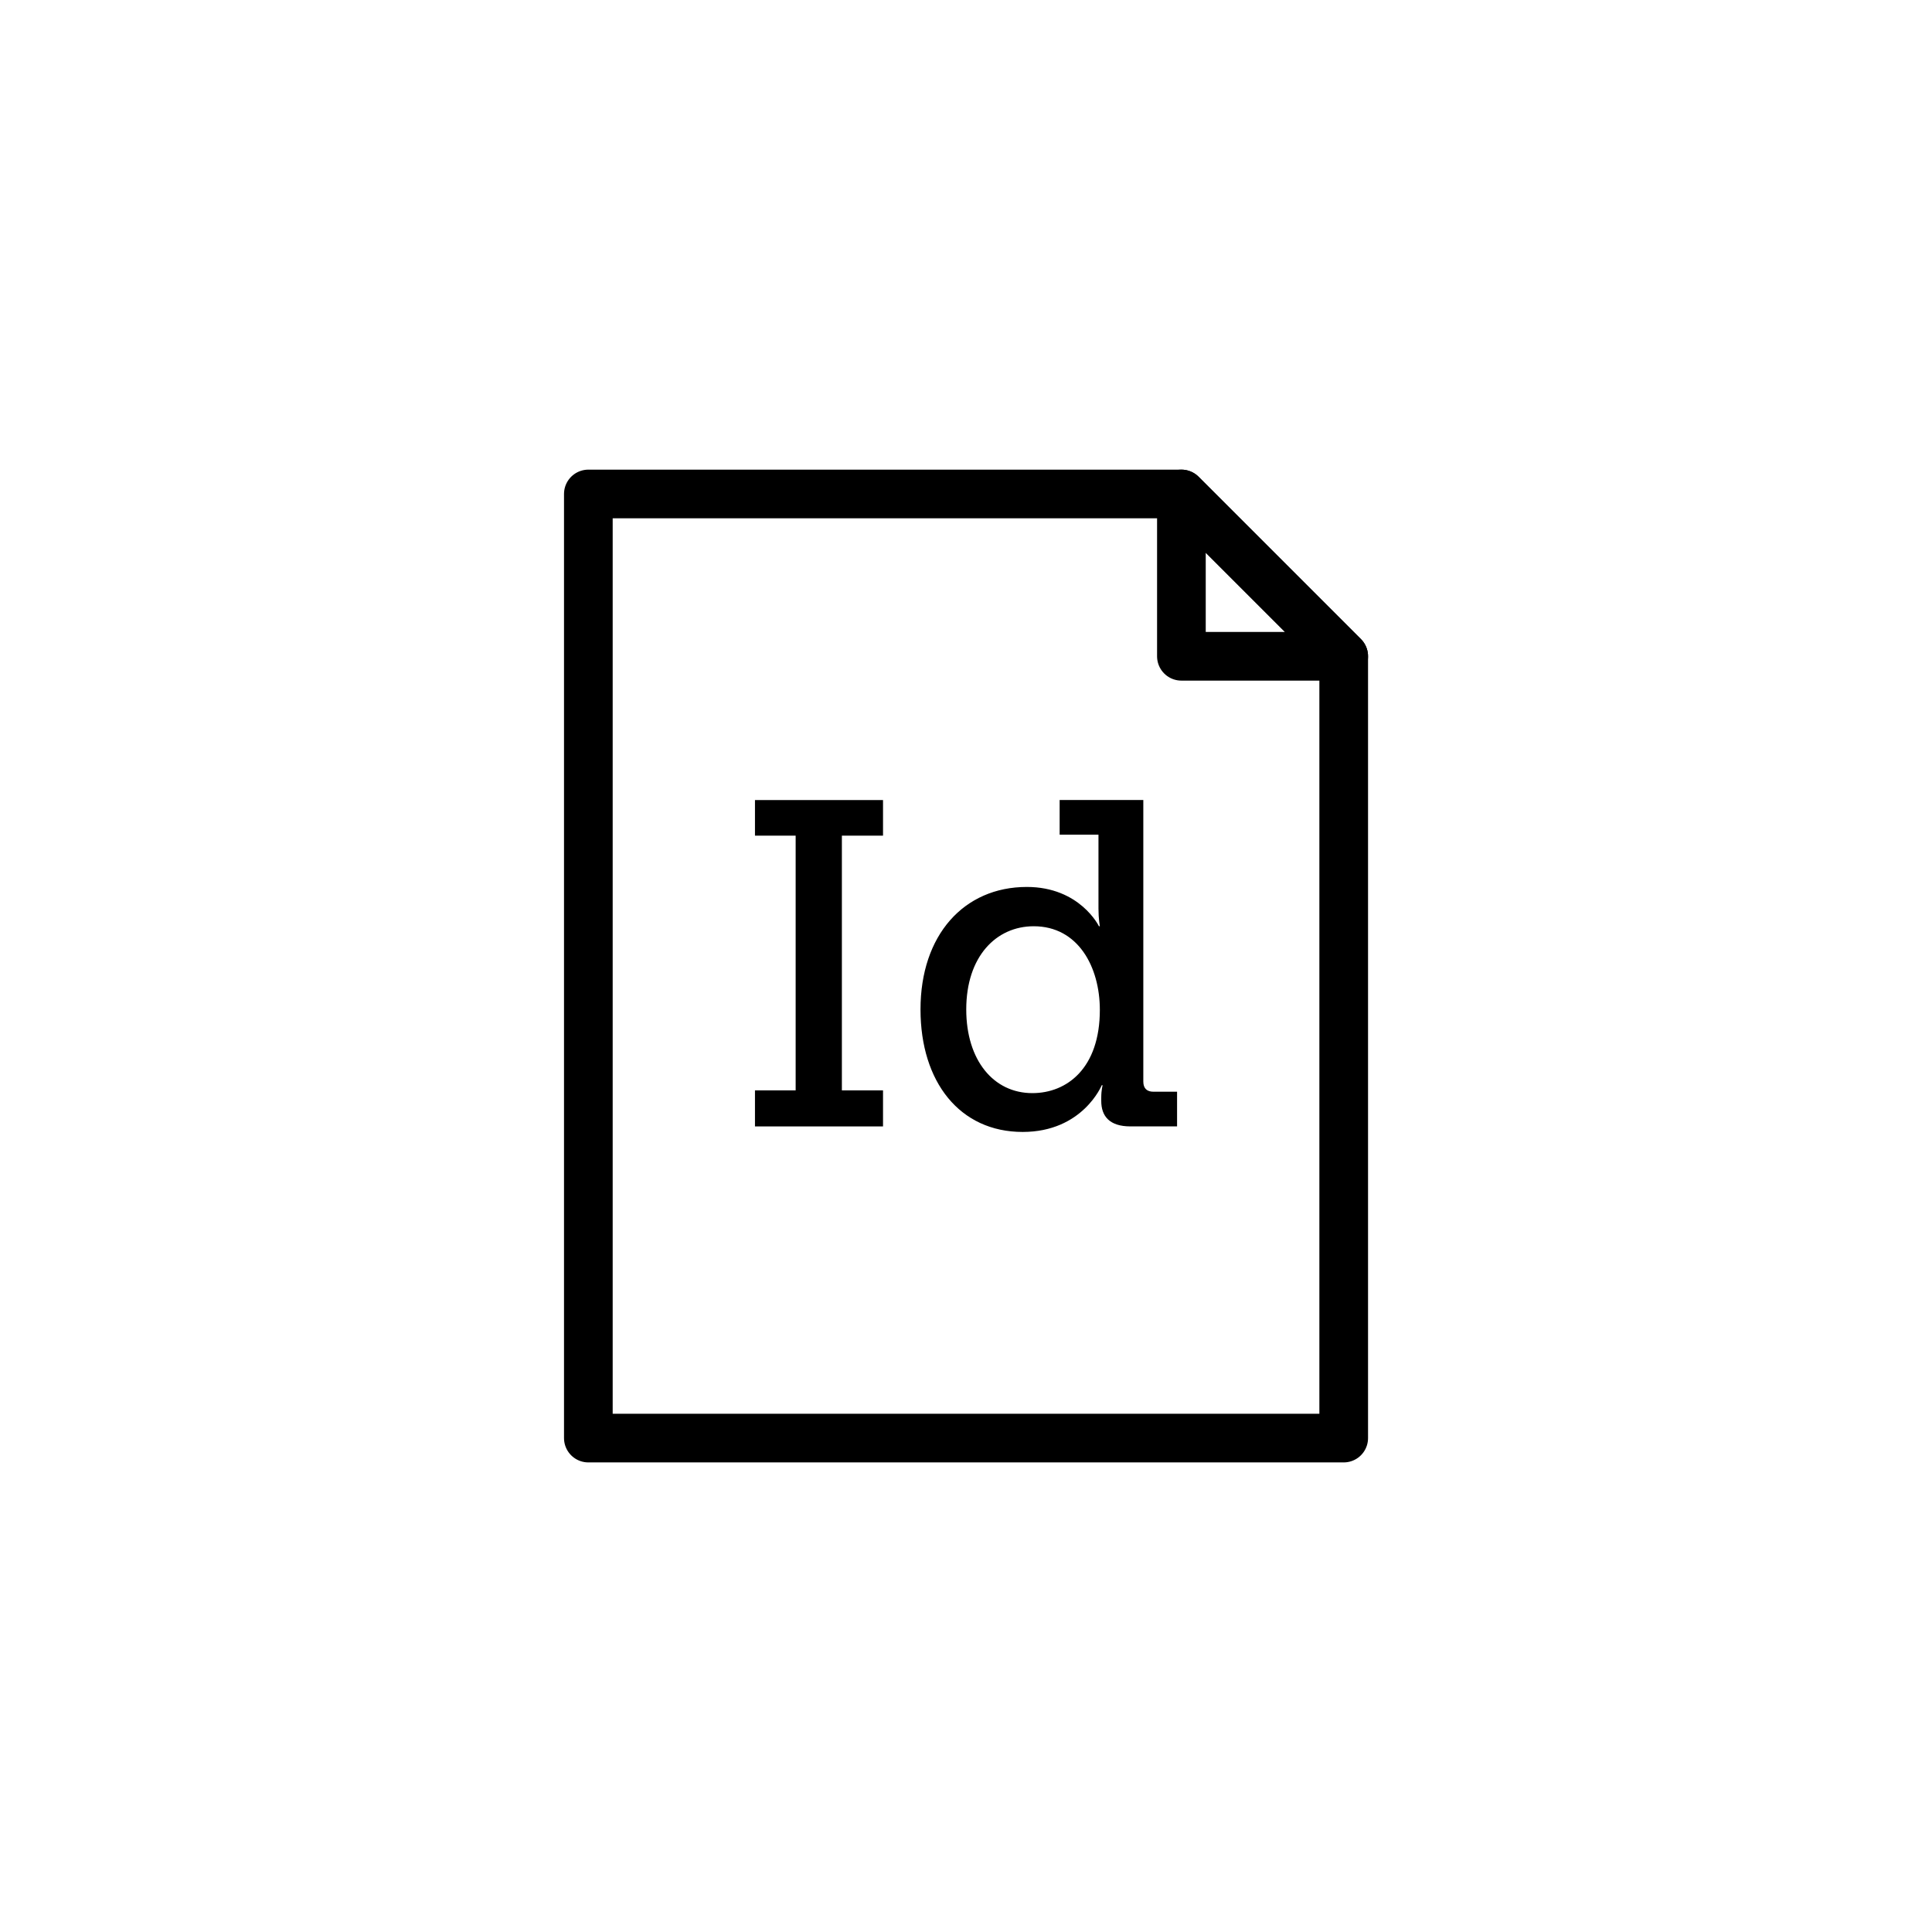 <?xml version="1.0" encoding="UTF-8"?>
<svg width="752pt" height="752pt" version="1.1" viewBox="0 0 752 752" xmlns="http://www.w3.org/2000/svg">
 <path transform="matrix(4.736 0 0 4.736 139.21 139.21)" d="m18.96 11.204v77.592h62.08v-64.253l-13.339-13.339z" fill="none" stroke="#000" stroke-linejoin="round" stroke-miterlimit="10" stroke-width="4"/>
 <path transform="matrix(4.736 0 0 4.736 139.21 139.21)" d="m67.701 11.204 13.339 13.339h-13.339z" fill="none" stroke="#000" stroke-linejoin="round" stroke-miterlimit="10" stroke-width="4"/>
 <path d="m293.86 424.41h15.836v-99.145h-15.836v-13.855h49.84v13.855h-16.012v99.145h16.012v14.031h-49.84z"/>
 <path d="m399.67 345.23c20.691 0 28.074 15.293 28.074 15.293l0.352-0.004s-0.535-2.879-0.535-6.84v-28.789h-15.113v-13.496h32.566v109.58c0 2.699 1.441 3.961 3.961 3.961h9.18v13.496h-18.176c-8.098 0-11.336-3.961-11.336-9.898v-1.258c0-3.059 0.539-4.859 0.539-4.859h-0.359s-7.379 18.172-30.77 18.172c-24.469 0-39.762-19.438-39.762-47.684-0.004-28.961 16.906-47.676 41.379-47.676zm2.156 80.25c13.496 0 26.27-9.719 26.27-32.387 0-16.73-8.453-32.566-25.73-32.566-14.578 0-26.27 11.699-26.27 32.387 0.008 19.789 10.621 32.566 25.73 32.566z"/>
</svg>

